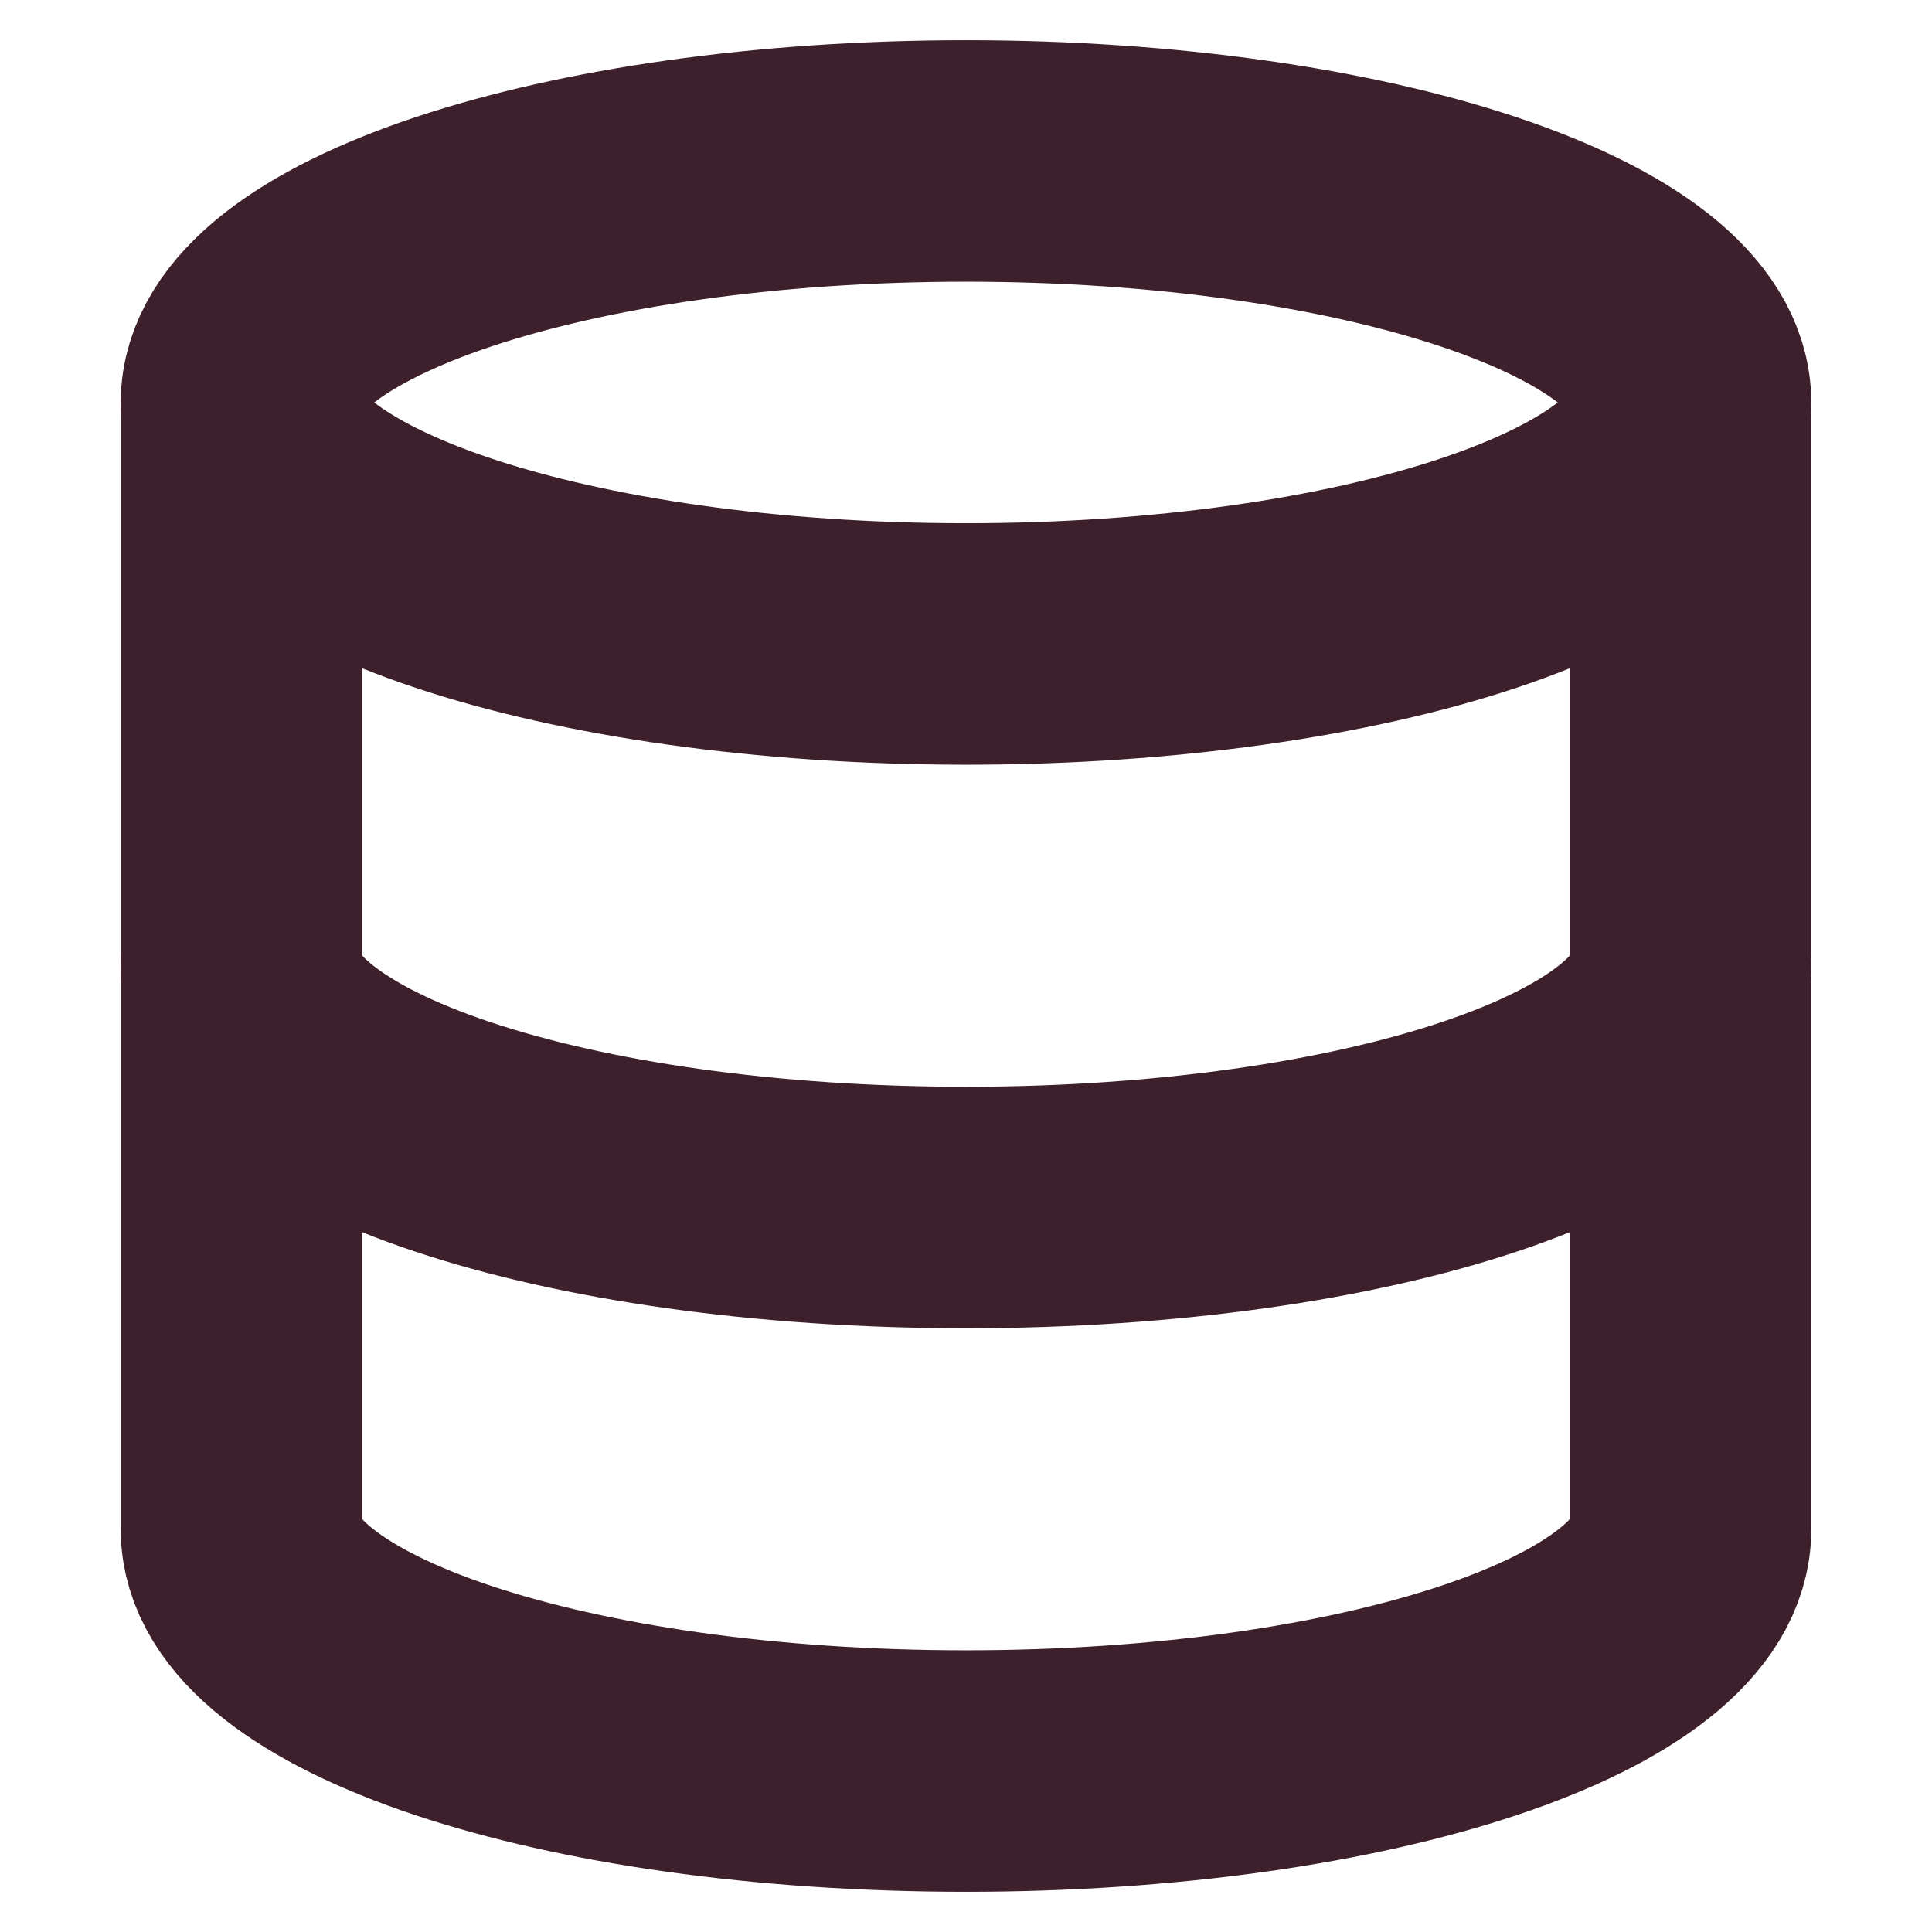 <svg width="16" height="16" viewBox="0 0 16 16" fill="none" xmlns="http://www.w3.org/2000/svg">
<path d="M14 8C14 9.107 11.333 10 8 10C4.667 10 2 9.107 2 8" stroke="#3E202C" stroke-width="2" stroke-linecap="round" stroke-linejoin="round"/>
<path d="M8 5.333C11.314 5.333 14 4.438 14 3.333C14 2.229 11.314 1.333 8 1.333C4.686 1.333 2 2.229 2 3.333C2 4.438 4.686 5.333 8 5.333Z" stroke="#3E202C" stroke-width="2" stroke-linecap="round" stroke-linejoin="round"/>
<path d="M2 3.333V12.667C2 13.773 4.667 14.667 8 14.667C11.333 14.667 14 13.773 14 12.667V3.333" stroke="#3E202C" stroke-width="2" stroke-linecap="round" stroke-linejoin="round"/>
</svg>
